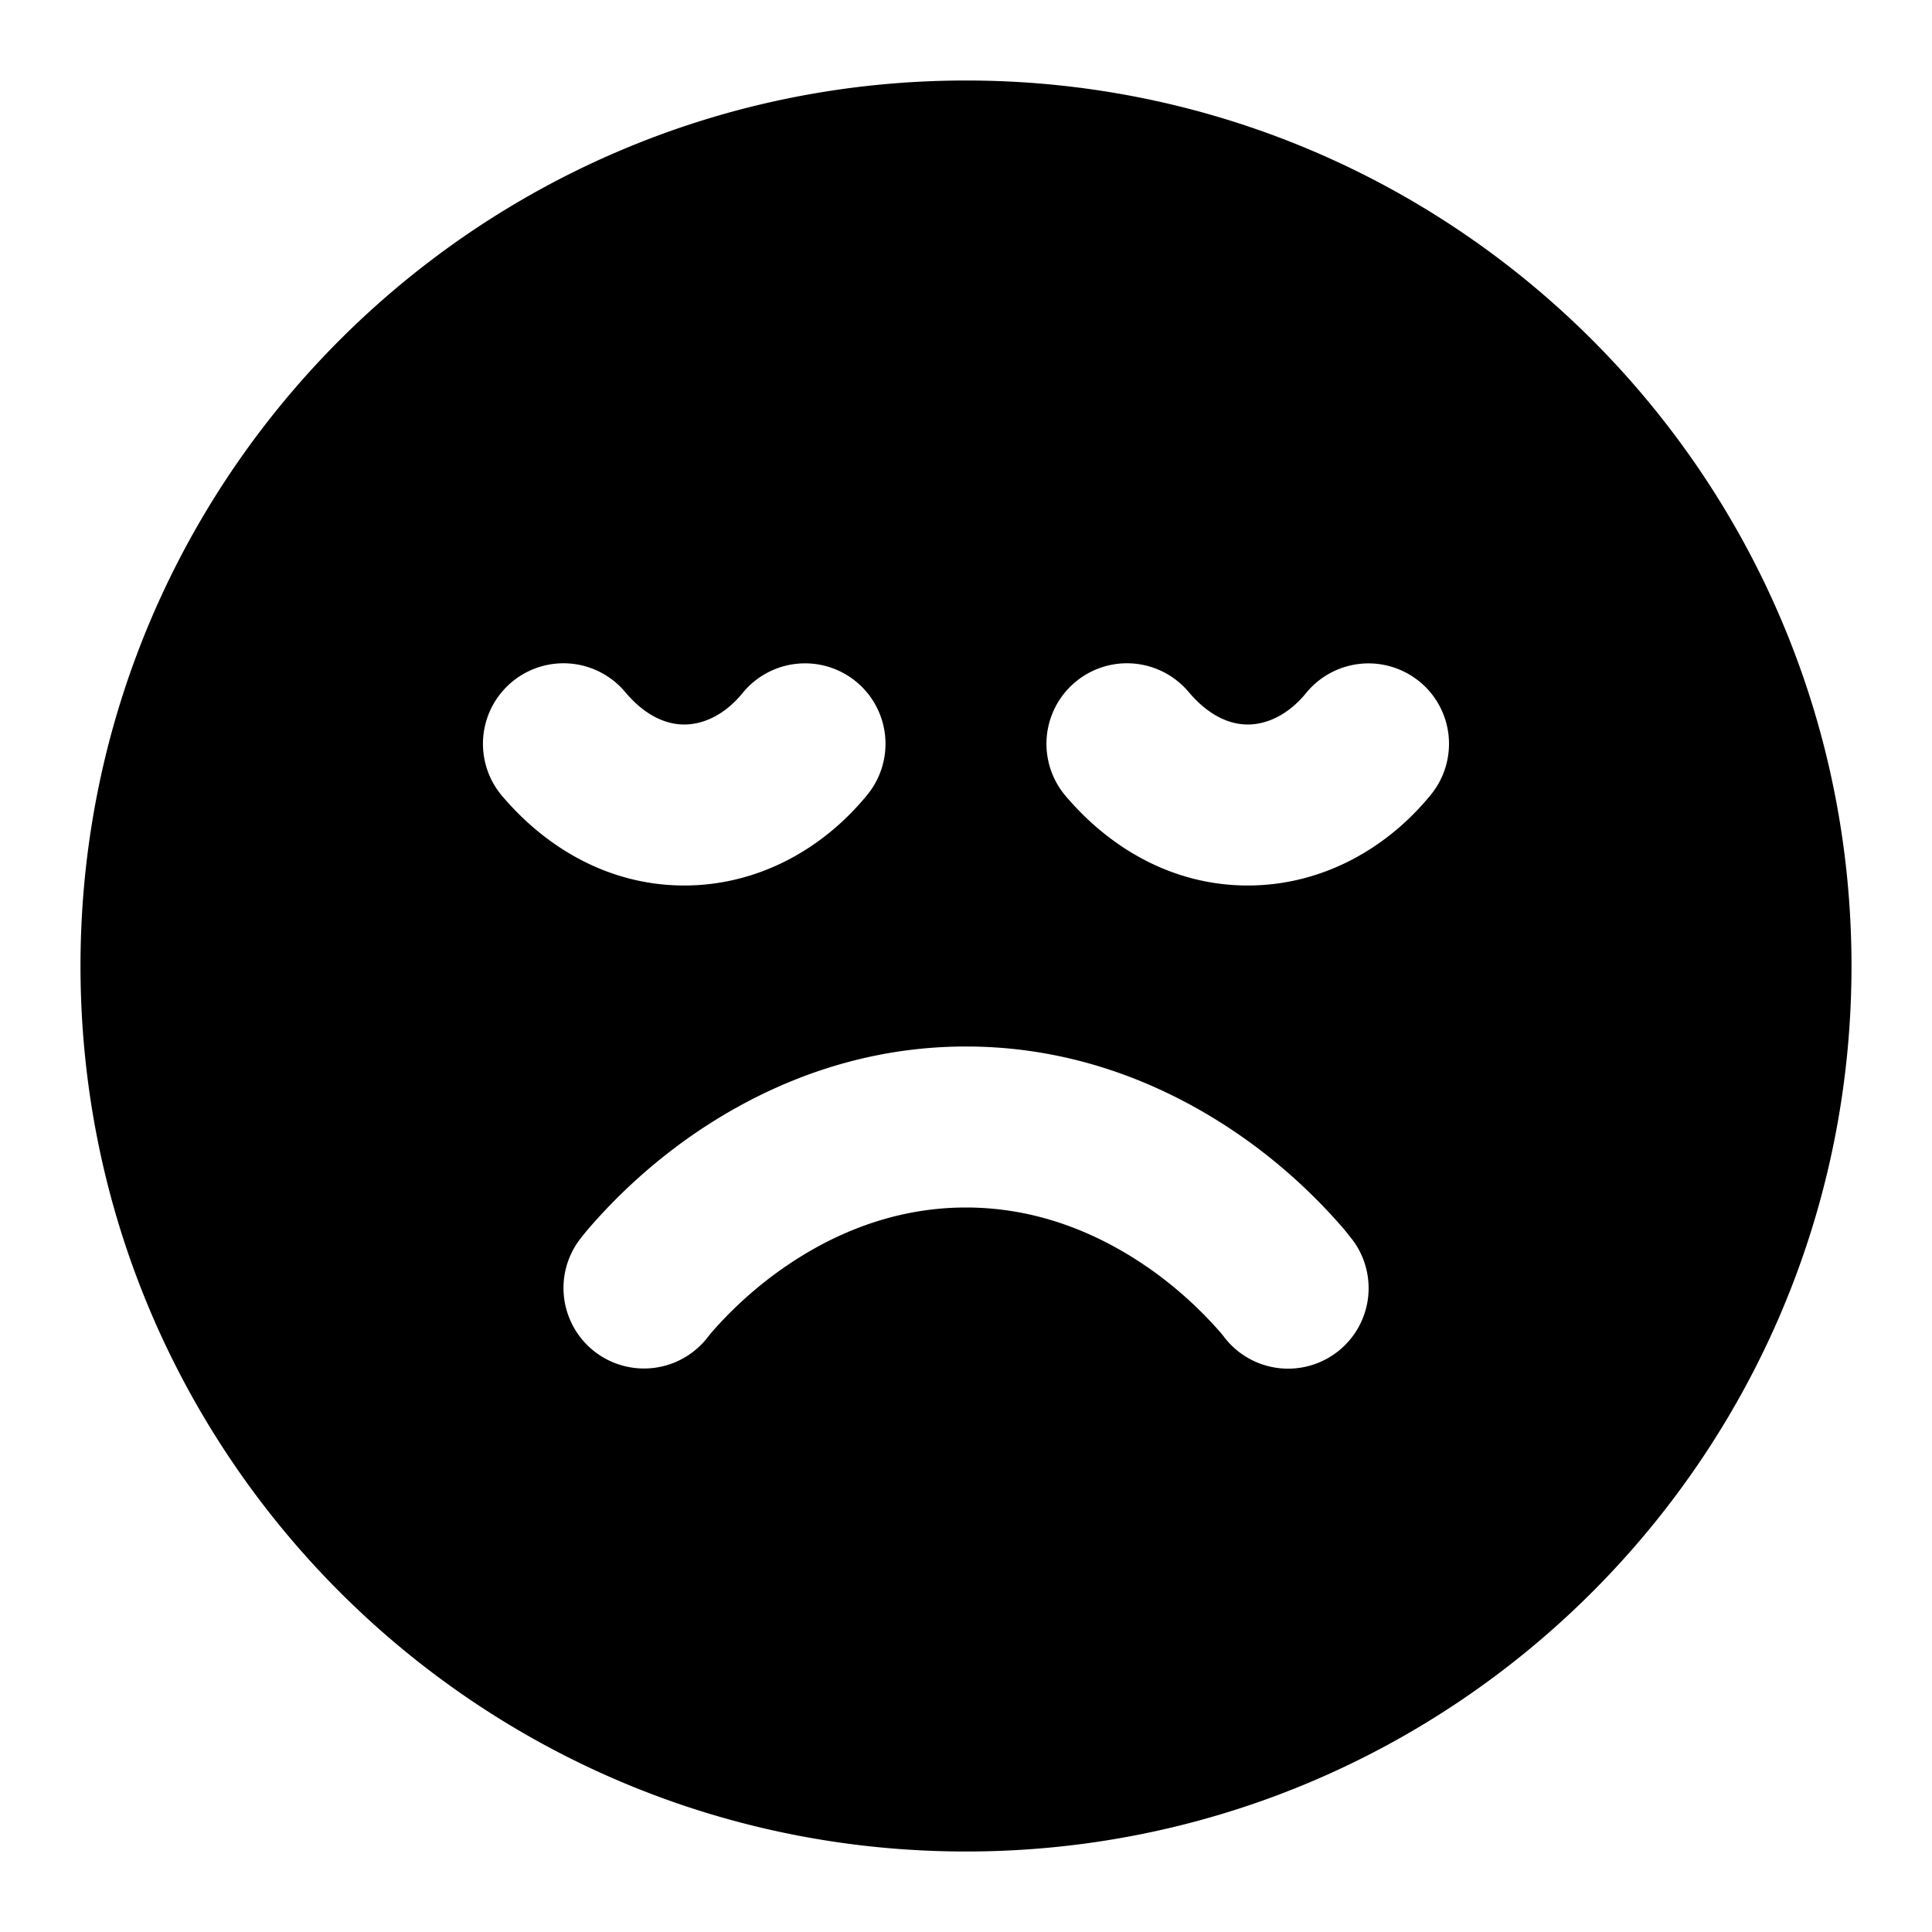 <svg xmlns="http://www.w3.org/2000/svg" width="24" height="24"  viewBox="0 0 24 24">
  <path fill-rule="evenodd" d="M12 1C5.925 1 1 5.925 1 12s4.925 11 11 11 11-4.925 11-11S18.075 1 12 1Zm-1.368 7.465a1 1 0 0 1 .143 1.407C10.215 10.559 9.403 11 8.5 11c-.913 0-1.701-.449-2.264-1.114a1 1 0 1 1 1.528-1.292C8.02 8.9 8.283 9 8.5 9c.227 0 .495-.11.725-.391a1 1 0 0 1 1.407-.144Zm7 0a1 1 0 0 1 .143 1.407C17.215 10.559 16.403 11 15.5 11c-.913 0-1.701-.449-2.264-1.114a1 1 0 0 1 1.528-1.292c.257.305.519.406.736.406.227 0 .495-.11.725-.391a1 1 0 0 1 1.406-.144ZM7.4 16.8a1 1 0 0 0 1.397-.196l.005-.006.033-.041a4.945 4.945 0 0 1 .815-.748c.578-.42 1.376-.809 2.35-.809.975 0 1.772.39 2.35.809a4.946 4.946 0 0 1 .815.748l.034.041.004.006A1 1 0 0 0 16.8 15.4l-.103-.129a6.942 6.942 0 0 0-1.17-1.08C14.727 13.611 13.526 13 12 13c-1.525 0-2.728.611-3.526 1.191a6.942 6.942 0 0 0-1.17 1.08 4.25 4.25 0 0 0-.104.129 1 1 0 0 0 .2 1.4Z" clip-rule="evenodd"/>
</svg>
